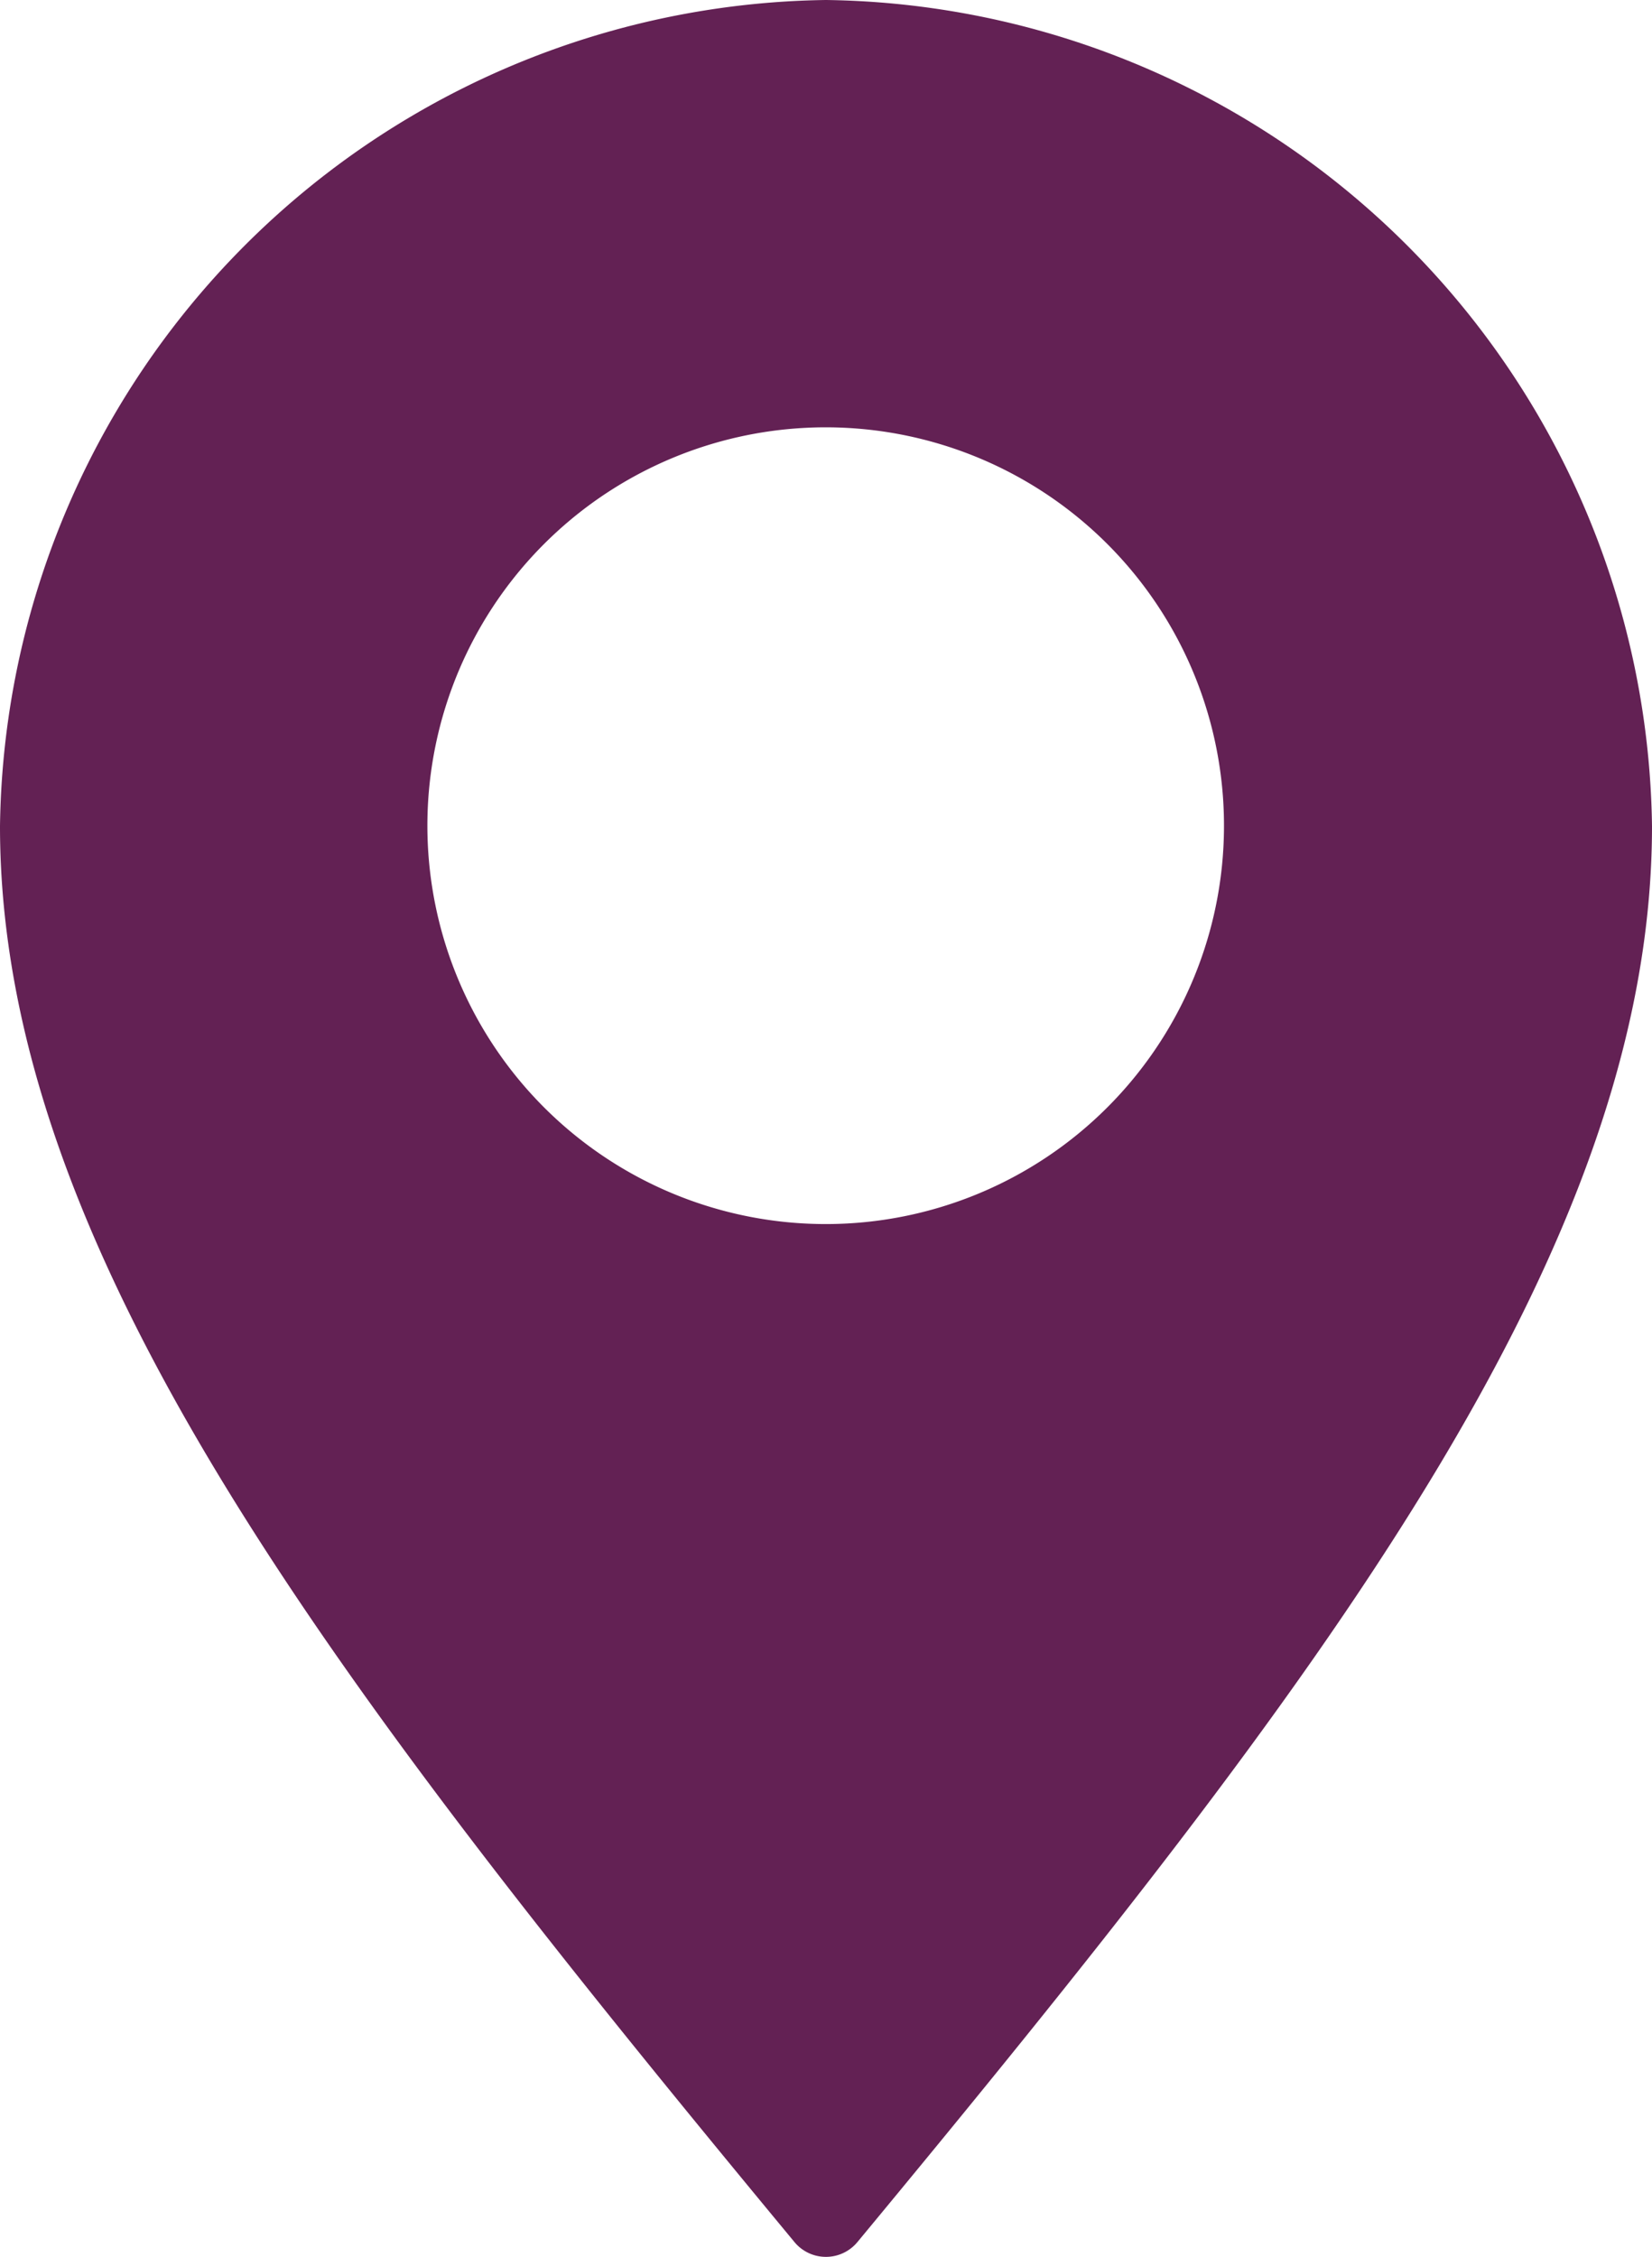 <svg xmlns="http://www.w3.org/2000/svg" xmlns:xlink="http://www.w3.org/1999/xlink" width="13.177" height="18" viewBox="0 0 13.177 18">
  <defs>
    <clipPath id="clip-path">
      <rect id="Rectangle_286" data-name="Rectangle 286" width="13.177" height="18" fill="#632154"/>
    </clipPath>
  </defs>
  <g id="Group_623" data-name="Group 623" clip-path="url(#clip-path)">
    <path id="Path_232" data-name="Path 232" d="M6.589,0A6.677,6.677,0,0,0,0,6.589C0,9.965,2.627,13.4,6.338,17.882a.326.326,0,0,0,.5,0C10.55,13.4,13.177,9.964,13.177,6.589A6.677,6.677,0,0,0,6.588,0Zm0,9.762a3.177,3.177,0,1,1,2.244-.931A3.175,3.175,0,0,1,6.589,9.762Z" transform="translate(0 0)" fill="#632154"/>
  </g>
</svg>
